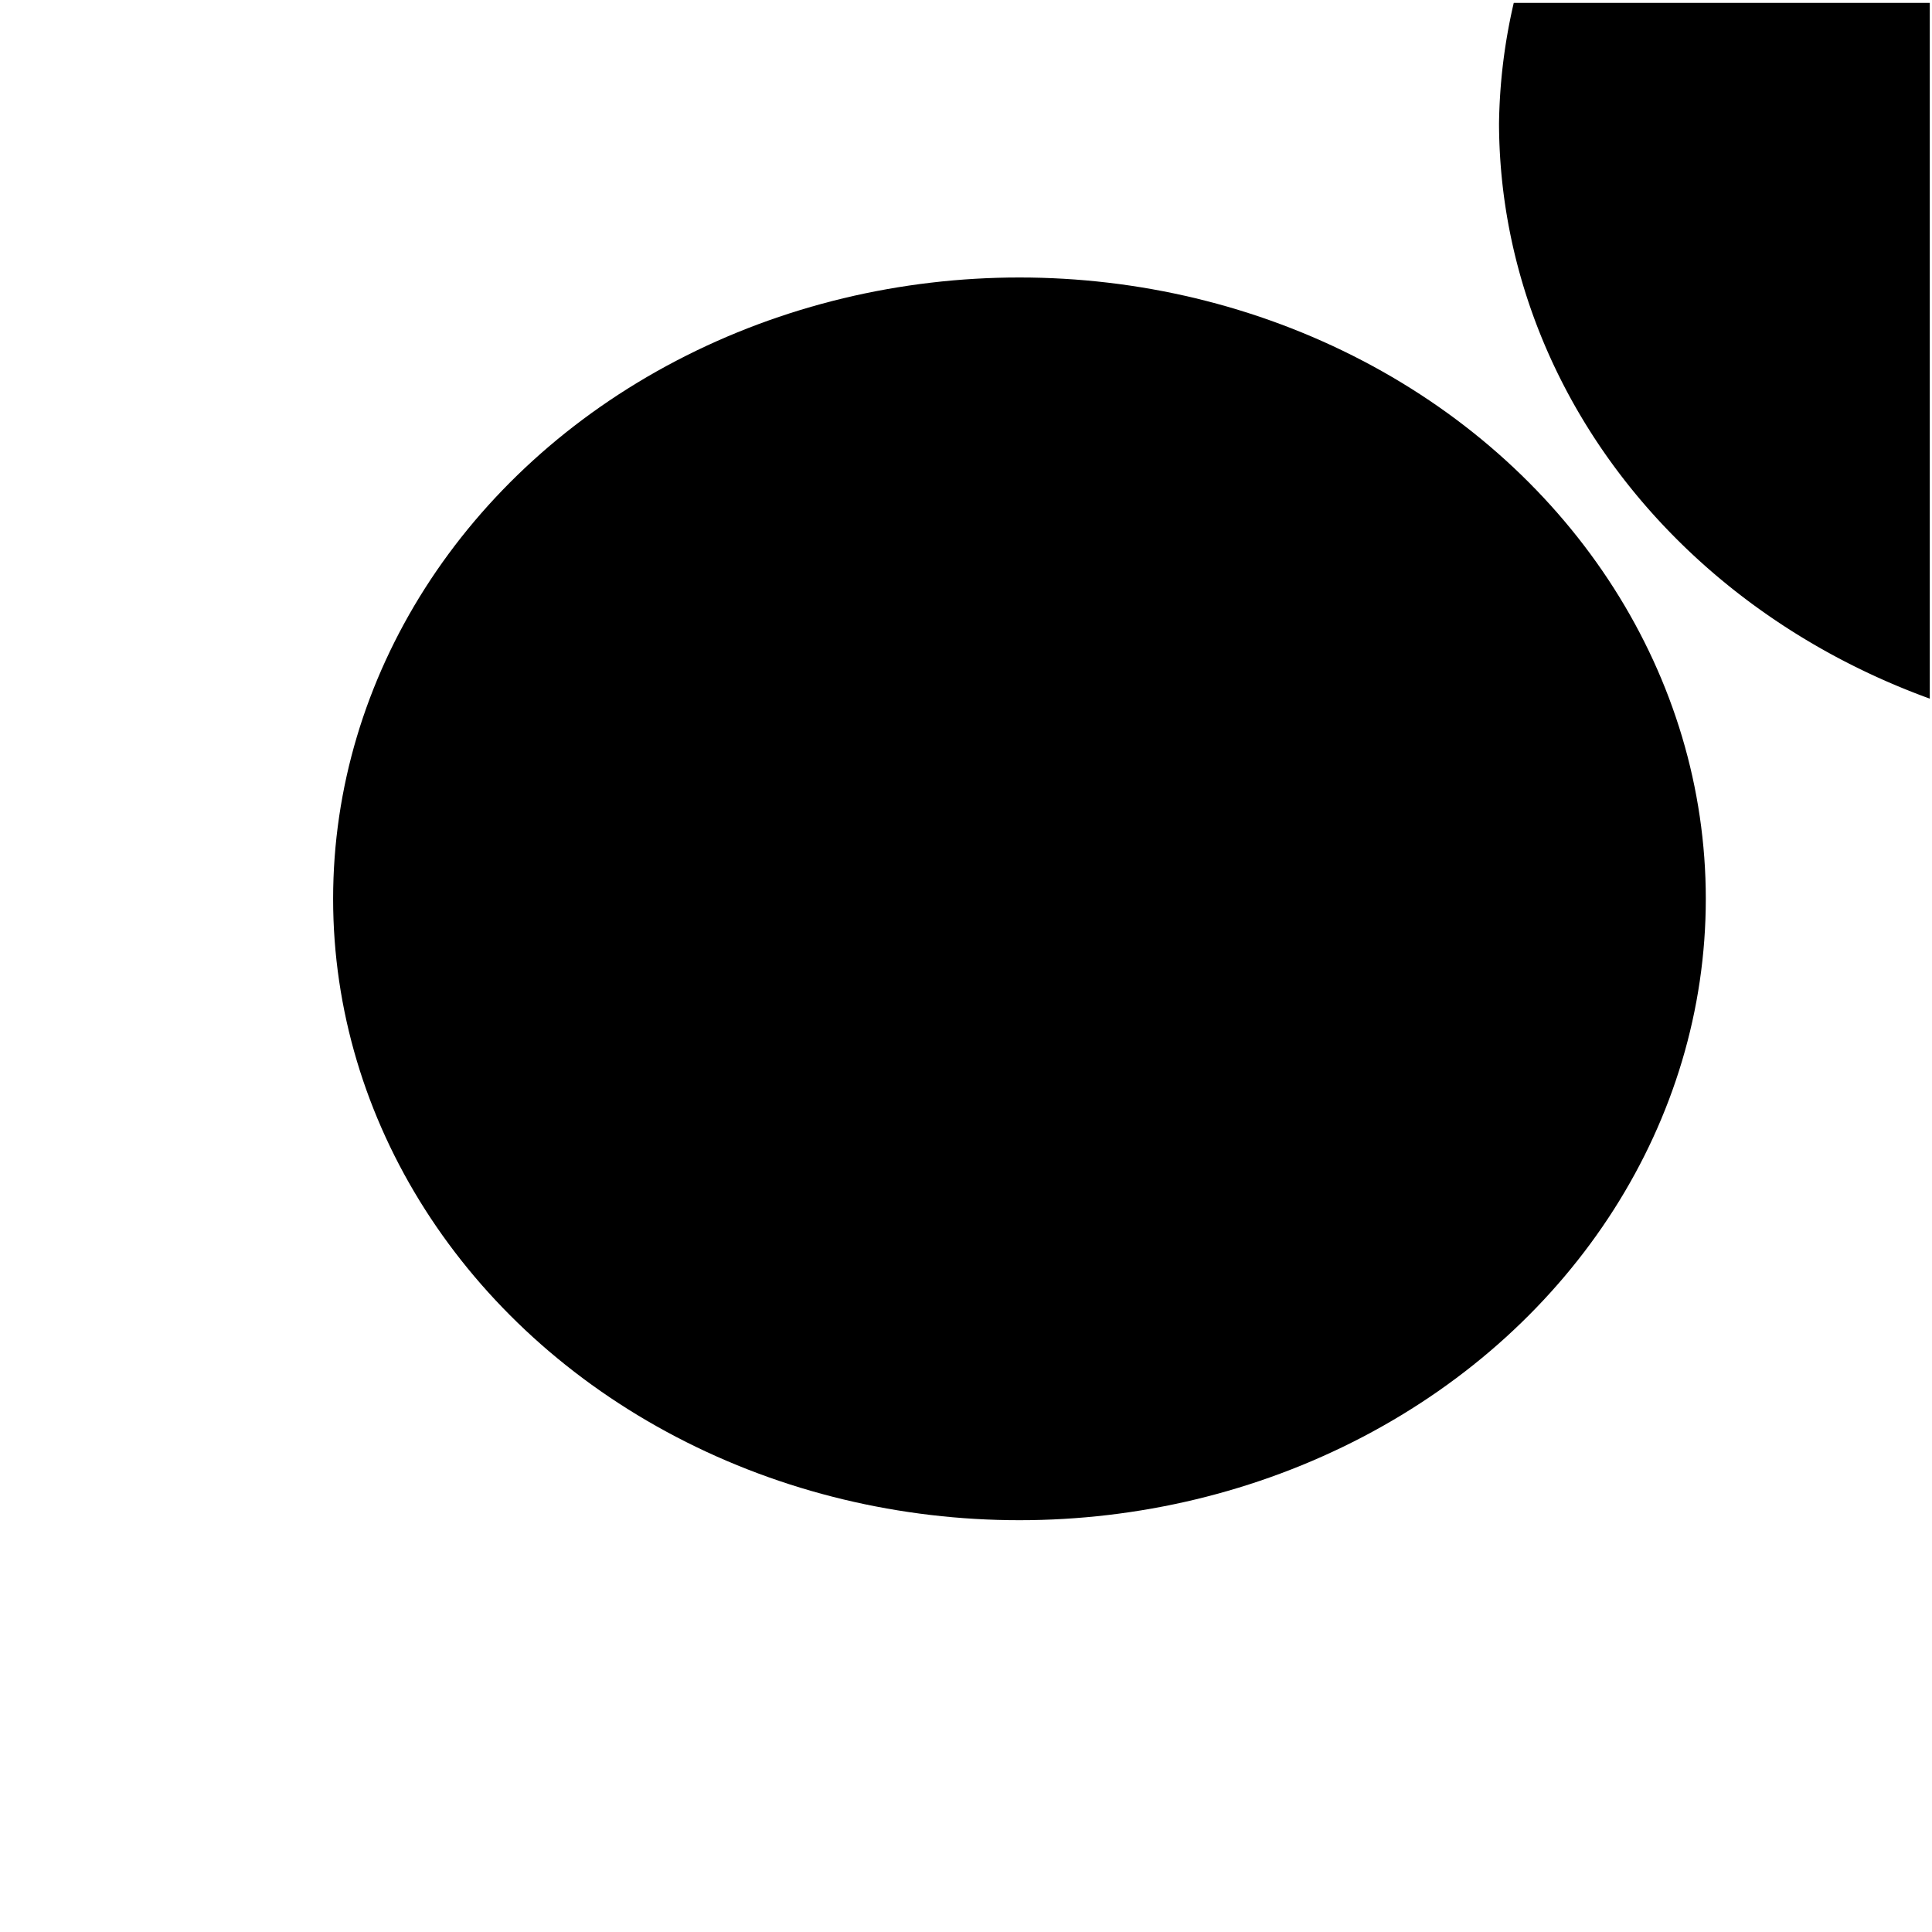 <?xml version="1.0" encoding="UTF-8" standalone="no"?>
<!-- Created with Inkscape (http://www.inkscape.org/) -->

<svg
   width="200"
   height="200"
   viewBox="0 0 200 200"
   version="1.1"
   id="svg5"
   xmlns="http://www.w3.org/2000/svg"
   xmlns:svg="http://www.w3.org/2000/svg">
  <defs
     id="defs2" />
  <g
     id="layer1">
    <ellipse
       style="fill:#000000;stroke-width:0.08;stroke-linecap:round;paint-order:stroke fill markers;fill-opacity:1"
       id="path254"
       cx="105.534"
       cy="93.048"
       rx="71.05"
       ry="64.323" />
    <path
       id="path254-0"
       style="fill:#000000;stroke-width:0.08;stroke-linecap:round;paint-order:stroke fill markers;fill-opacity:1"
       d="M 156.703 0.297 A 71.05 64.323 0 0 0 155.178 12.783 A 71.05 64.323 0 0 0 199.77 72.324 L 199.77 0.297 L 156.703 0.297 z " />
  </g>
</svg>
